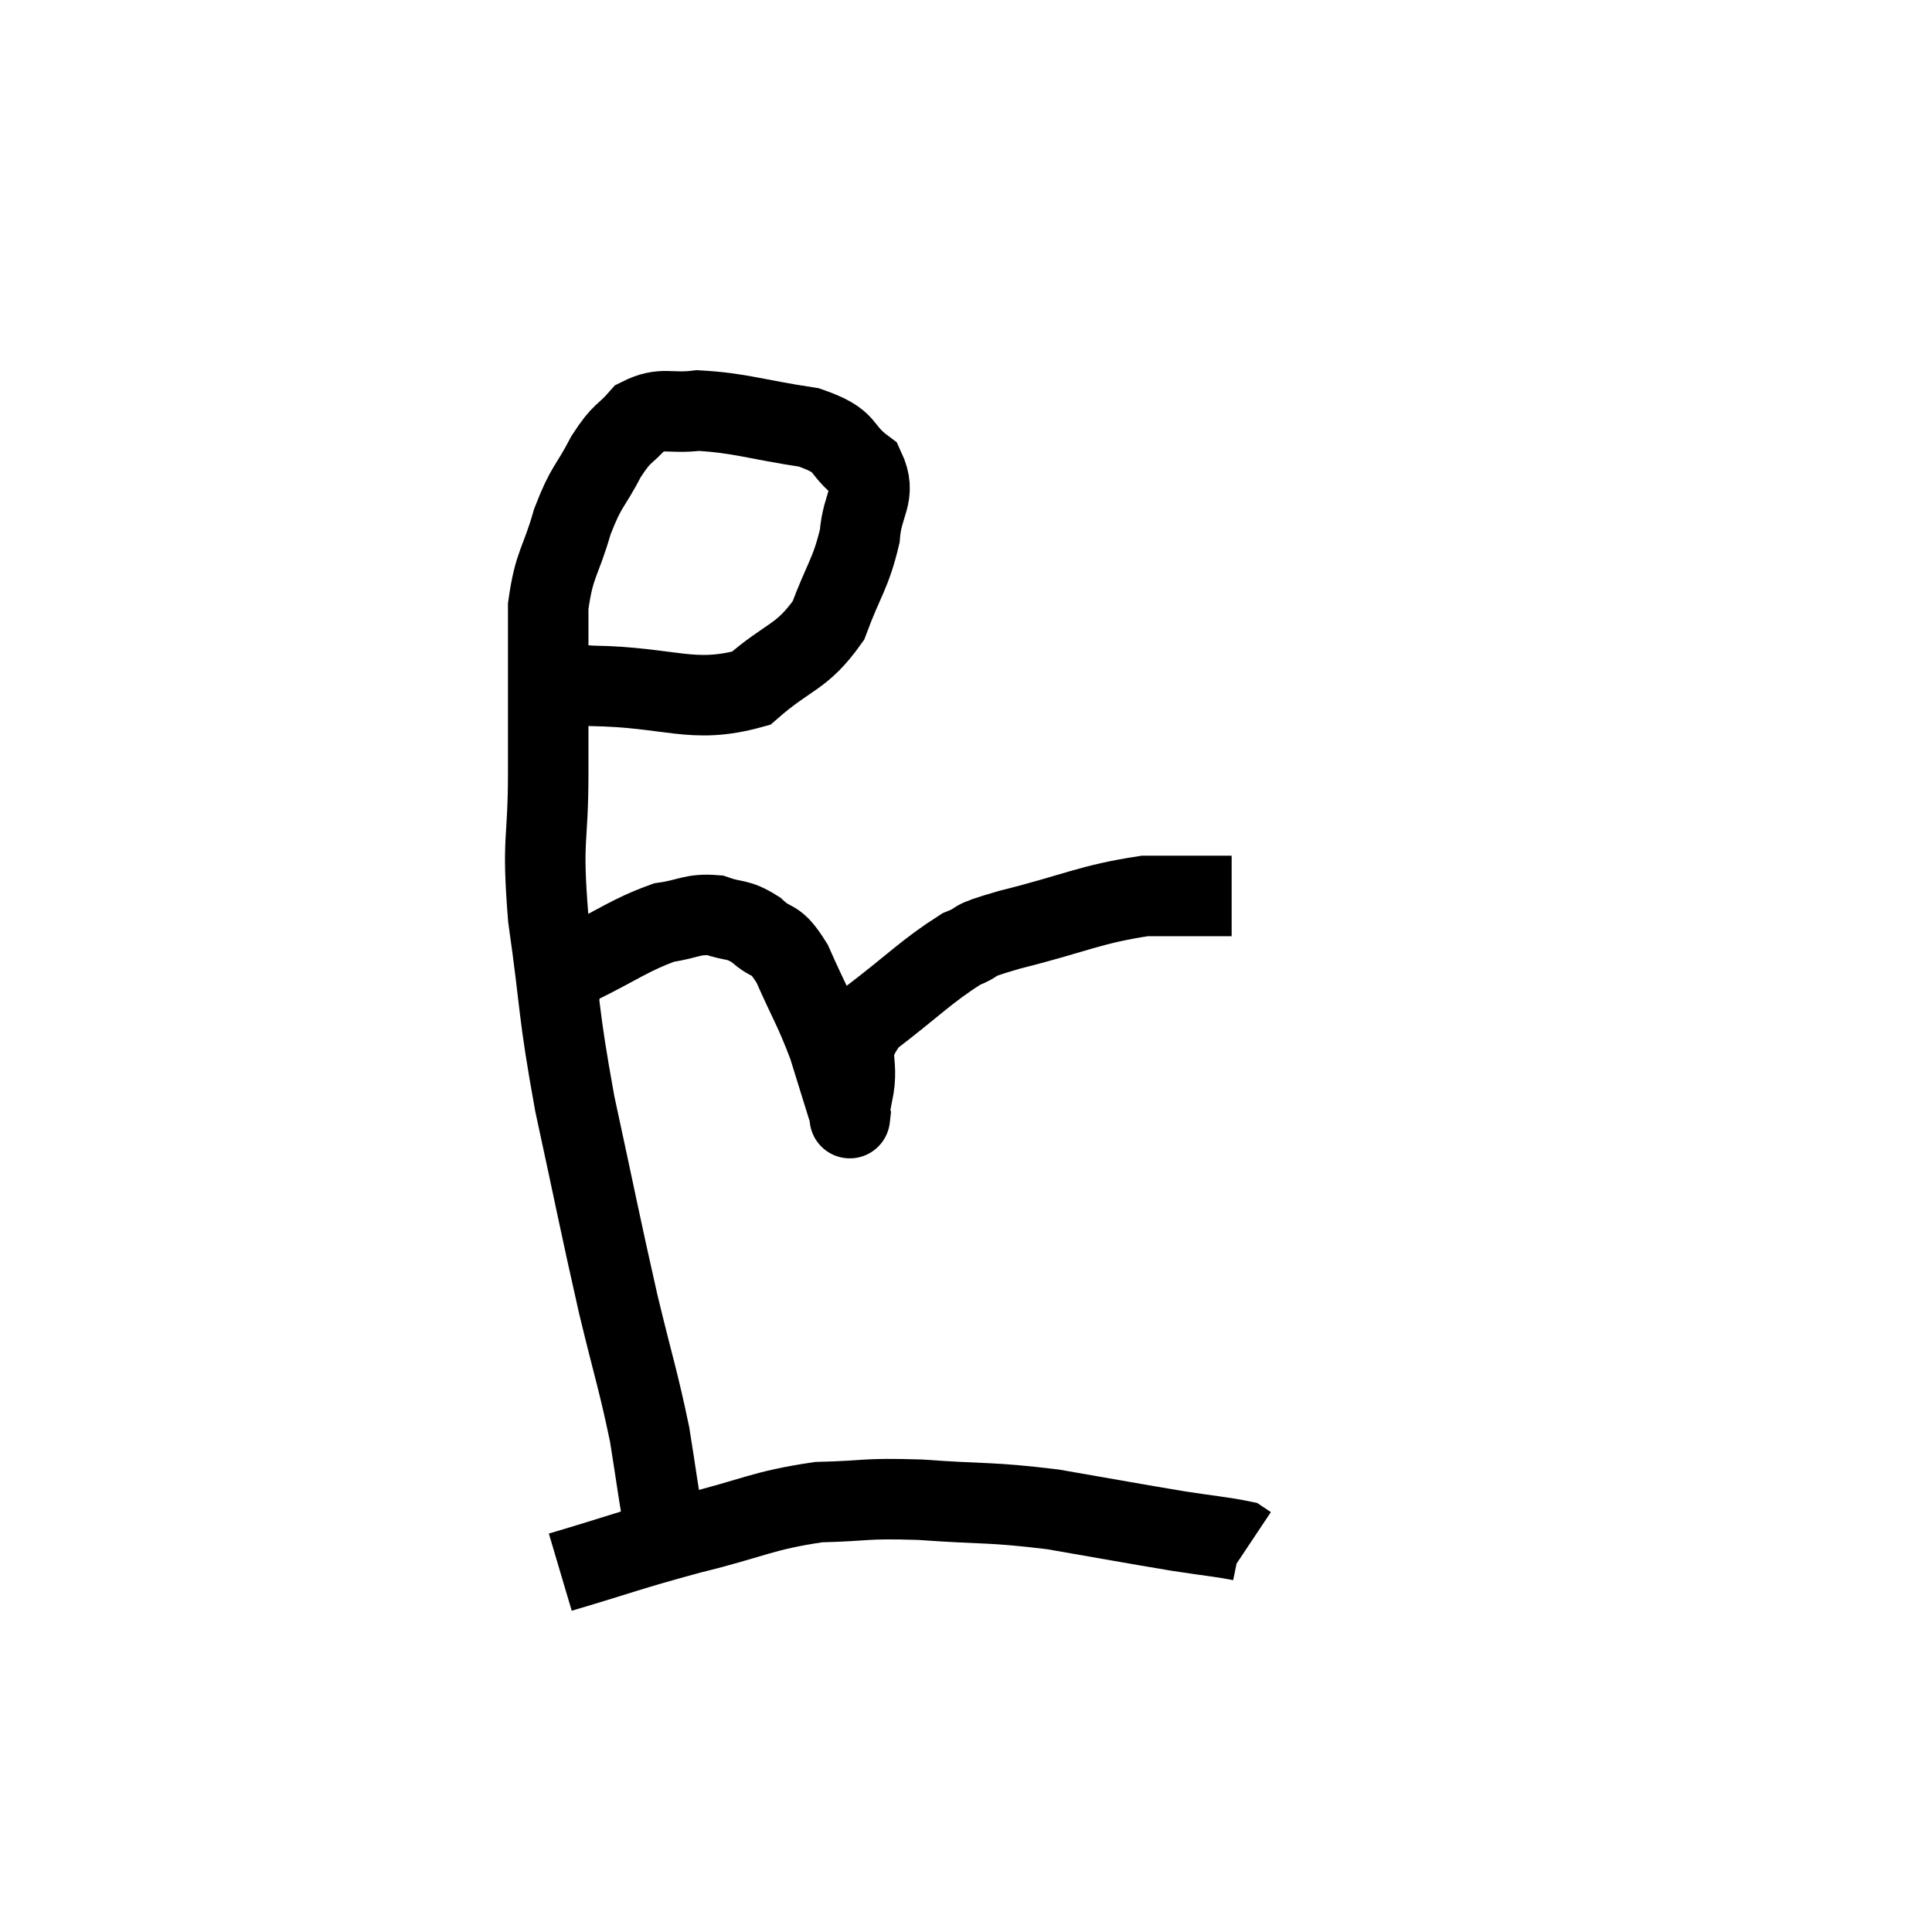 <svg width="48" height="48" viewBox="0 0 48 48" xmlns="http://www.w3.org/2000/svg"><path d="M 12.9 16.74 C 13.8 16.89, 13.26 16.95, 14.7 17.04 C 16.68 17.07, 17.19 17.505, 18.66 17.1 C 19.62 16.26, 19.905 16.365, 20.58 15.42 C 20.97 14.37, 21.135 14.265, 21.36 13.32 C 21.42 12.48, 21.795 12.315, 21.48 11.64 C 20.79 11.13, 21.135 10.98, 20.1 10.62 C 18.72 10.41, 18.39 10.26, 17.34 10.2 C 16.62 10.29, 16.47 10.095, 15.9 10.38 C 15.48 10.86, 15.48 10.695, 15.06 11.34 C 14.64 12.15, 14.58 12.03, 14.22 12.96 C 13.92 14.01, 13.77 13.98, 13.62 15.06 C 13.62 16.17, 13.62 16.245, 13.62 17.28 C 13.62 18.24, 13.62 17.82, 13.62 19.2 C 13.62 21, 13.455 20.745, 13.62 22.8 C 13.95 25.11, 13.845 25.02, 14.28 27.42 C 14.82 29.91, 14.895 30.345, 15.36 32.4 C 15.75 34.02, 15.855 34.275, 16.14 35.64 C 16.32 36.75, 16.365 37.185, 16.5 37.86 C 16.59 38.1, 16.635 38.22, 16.68 38.34 C 16.68 38.34, 16.68 38.34, 16.68 38.34 L 16.68 38.34" fill="none" stroke="black" stroke-width="2"></path><path d="M 14.04 24.3 C 14.16 24.15, 13.665 24.345, 14.28 24 C 15.39 23.46, 15.63 23.235, 16.5 22.92 C 17.13 22.83, 17.19 22.695, 17.76 22.74 C 18.27 22.92, 18.3 22.8, 18.78 23.1 C 19.23 23.52, 19.23 23.22, 19.68 23.94 C 20.13 24.96, 20.22 25.035, 20.58 25.98 C 20.85 26.85, 20.985 27.285, 21.12 27.72 C 21.12 27.72, 21.12 27.72, 21.12 27.72 C 21.12 27.72, 21.105 27.855, 21.12 27.72 C 21.15 27.45, 21.06 27.78, 21.18 27.18 C 21.39 26.25, 20.925 26.22, 21.6 25.32 C 22.74 24.45, 23.01 24.135, 23.88 23.58 C 24.48 23.34, 23.94 23.43, 25.08 23.1 C 26.76 22.68, 27.06 22.47, 28.44 22.26 L 30.6 22.26" fill="none" stroke="black" stroke-width="2"></path><path d="M 13.92 39.06 C 15.54 38.58, 15.555 38.535, 17.16 38.1 C 18.75 37.71, 18.915 37.53, 20.34 37.32 C 21.6 37.29, 21.405 37.215, 22.86 37.26 C 24.51 37.38, 24.555 37.305, 26.16 37.5 C 27.72 37.77, 28.11 37.845, 29.28 38.04 C 30.06 38.16, 30.405 38.19, 30.84 38.28 L 31.02 38.4" fill="none" stroke="black" stroke-width="2"></path></svg>